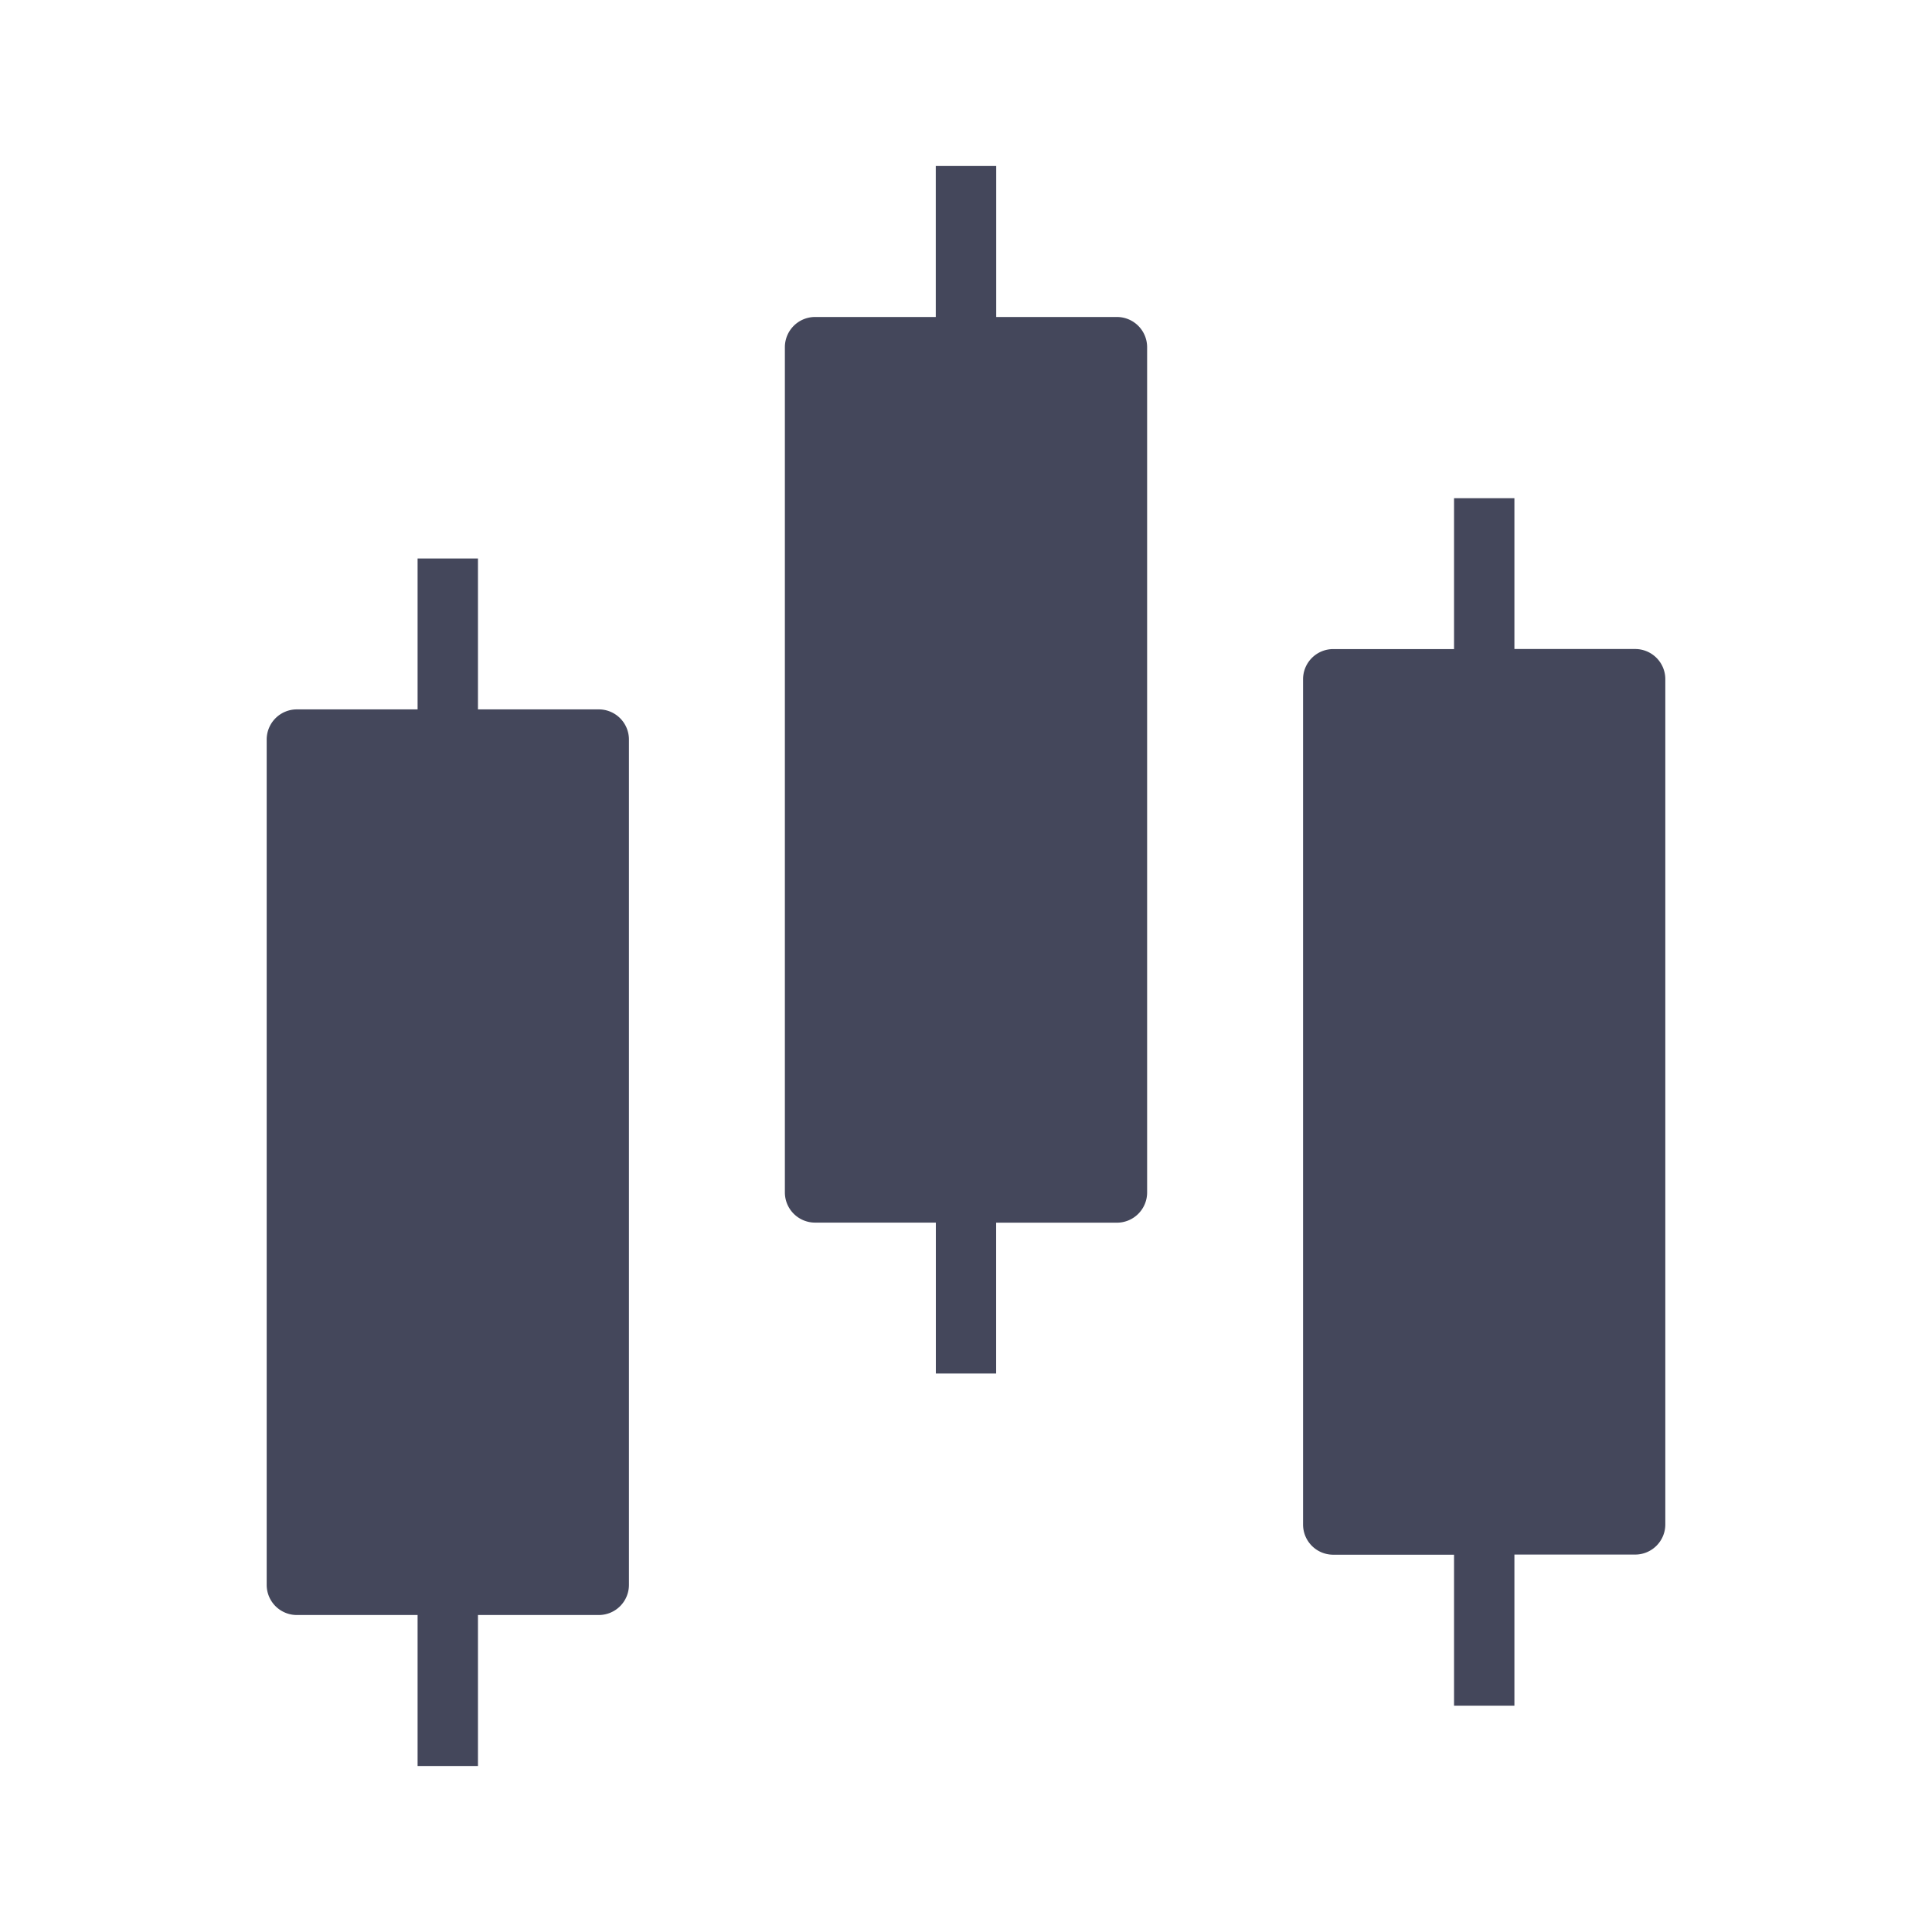 <svg viewBox="0 0 28 28" fill="none" xmlns="http://www.w3.org/2000/svg" height="20" width="20" class="mp71ProductIcon"><path d="M8.677 10.281h-1.75V8.094h-.875v2.187h-1.75a.437.437 0 00-.437.438v12.25a.437.437 0 00.437.437h1.75v2.188h.875v-2.188h1.75a.437.437 0 00.438-.437v-12.25a.437.437 0 00-.438-.438zM16.188 4.594h-1.75V2.406h-.876v2.188h-1.75a.438.438 0 00-.437.437v12.25a.438.438 0 00.438.438h1.75v2.187h.874V17.72h1.75a.438.438 0 00.438-.438V5.031a.438.438 0 00-.438-.437zM23.698 9.406h-1.75V7.22h-.875v2.187h-1.75a.437.437 0 00-.438.438v12.25a.437.437 0 00.438.437h1.75v2.188h.875V22.53h1.75a.437.437 0 00.437-.437V9.844a.437.437 0 00-.437-.438z" fill="#44475B"/></svg>